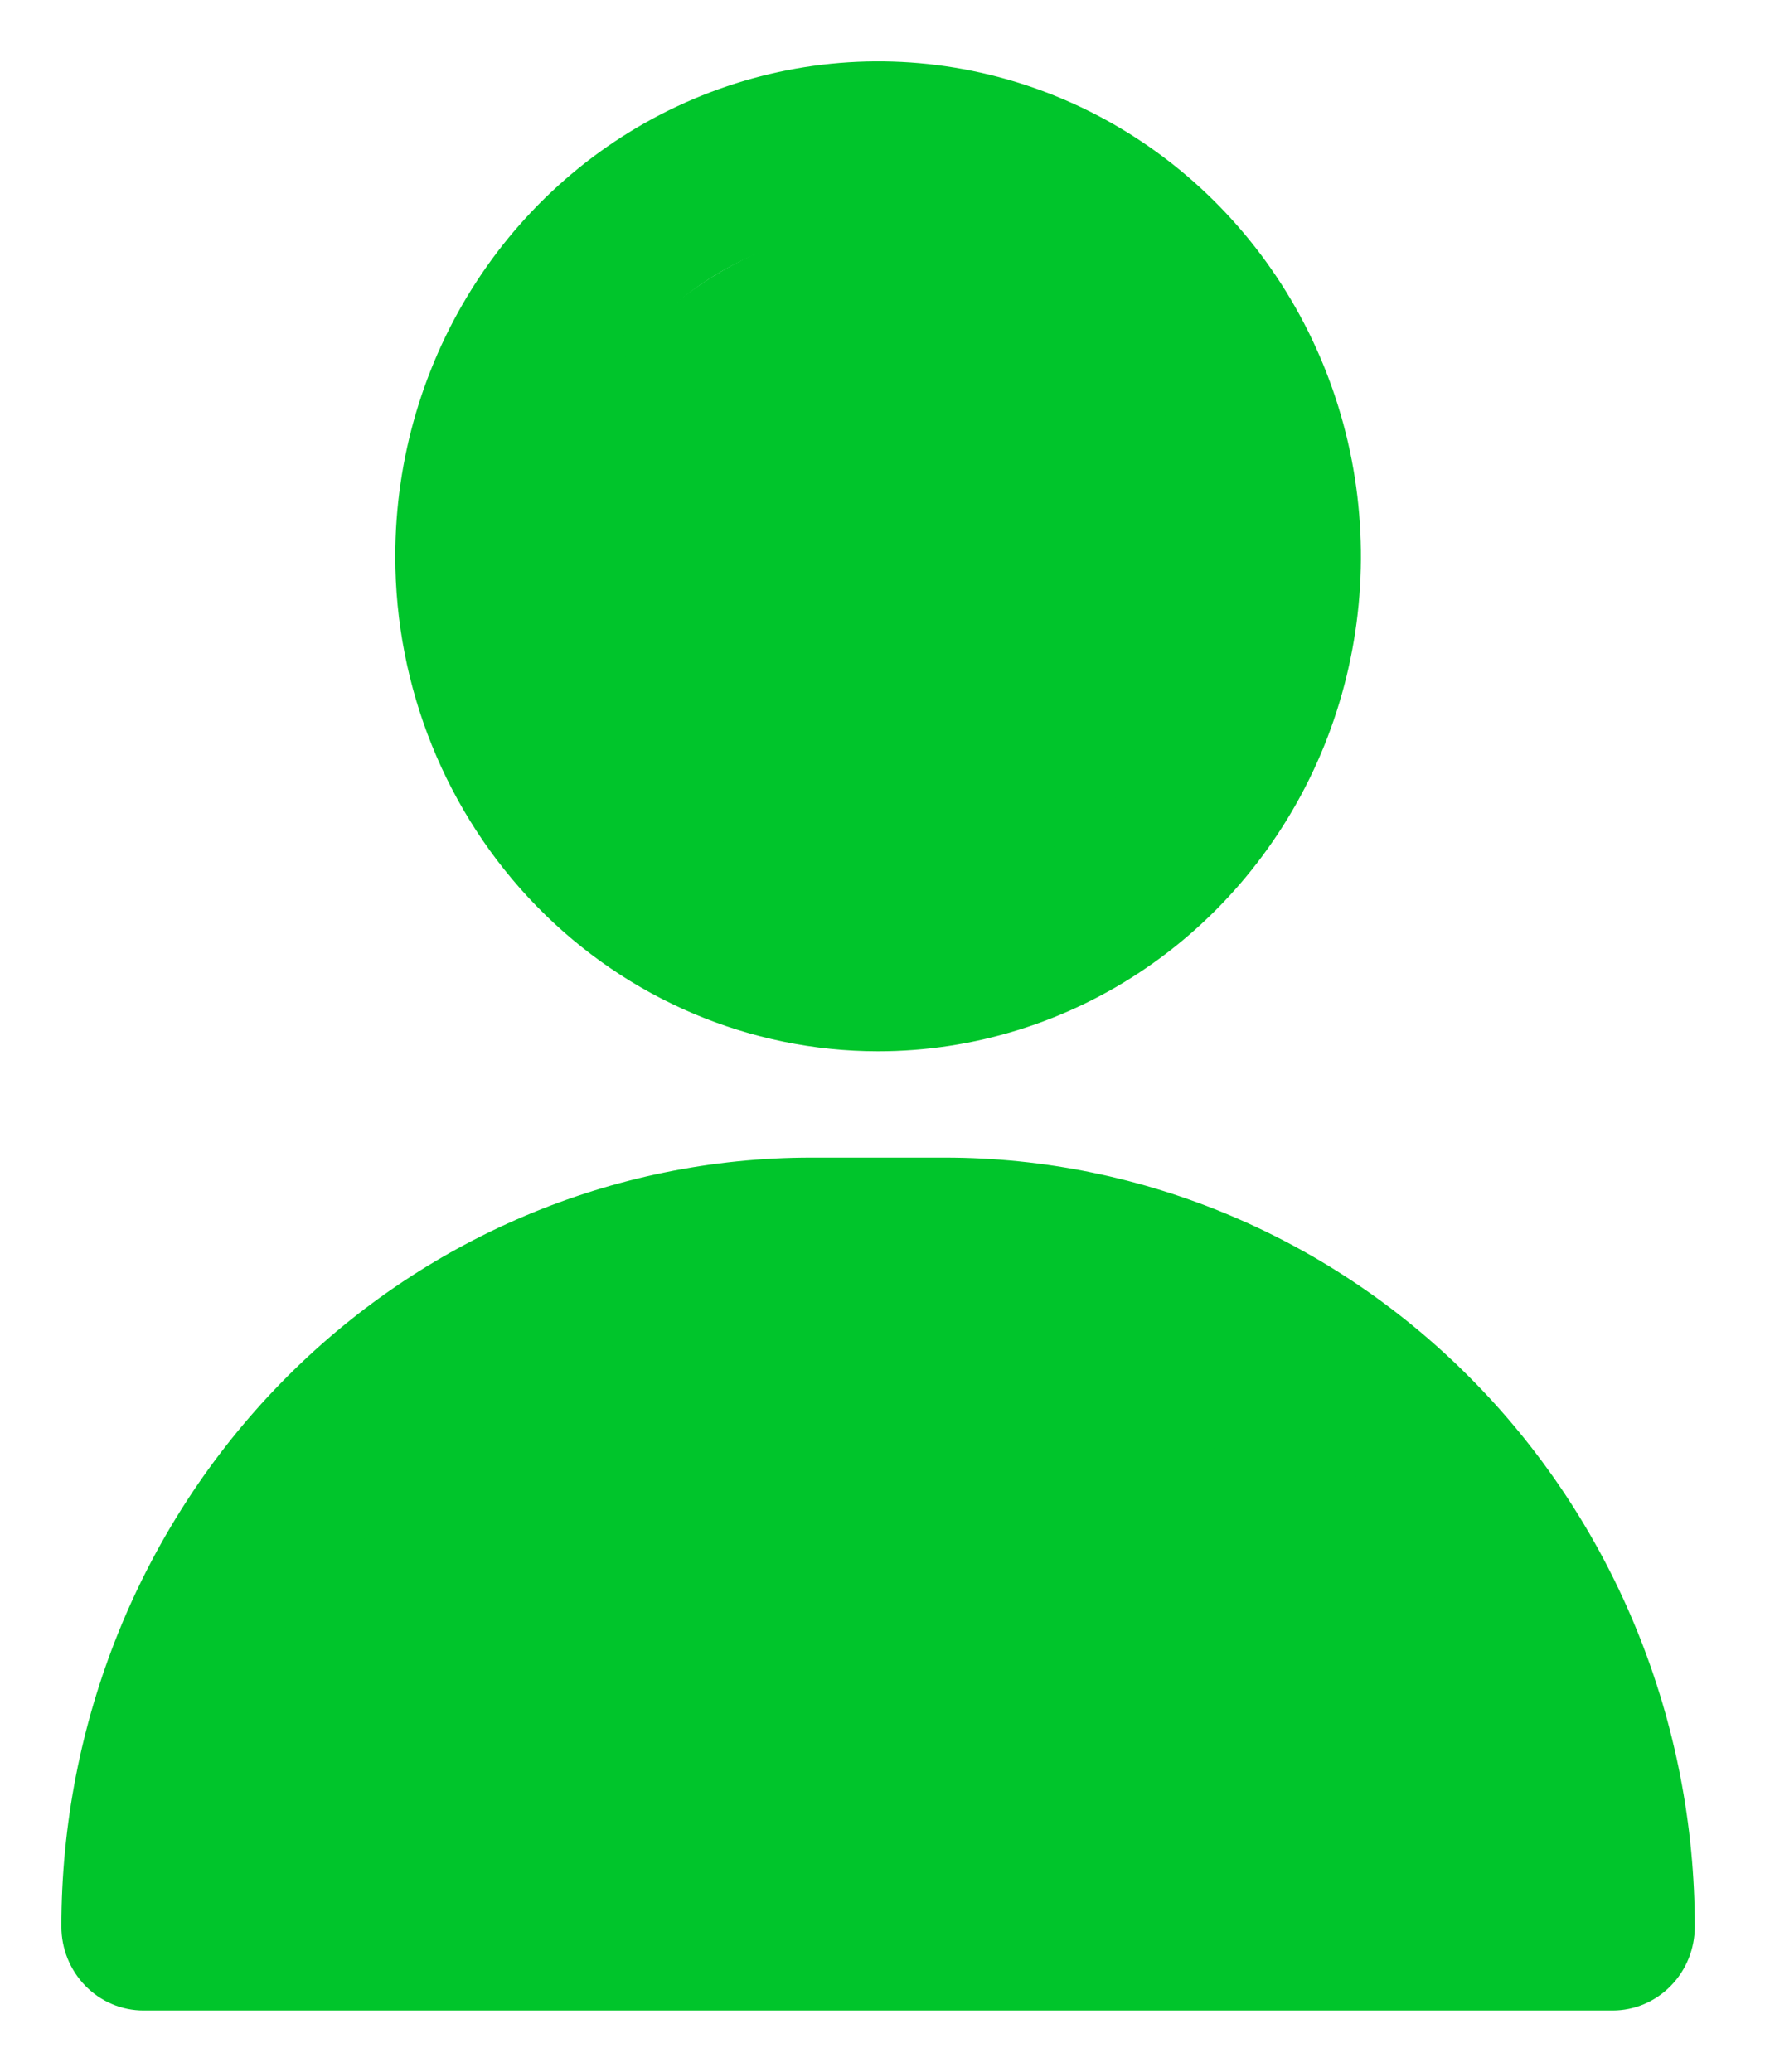 <svg width="23" height="27" viewBox="0 0 23 27" fill="none" xmlns="http://www.w3.org/2000/svg">
<path d="M16.246 7.951C16.246 10.491 14.253 12.524 11.825 12.524C9.398 12.524 7.405 10.491 7.405 7.951C7.405 5.411 9.398 3.378 11.825 3.378C14.253 3.378 16.246 5.411 16.246 7.951Z" fill="#00C52B" stroke="#00C52B"/>
<path d="M20.166 24.7H2.484V23.662C2.484 20.305 5.206 17.583 8.563 17.583H12.565C16.604 17.583 19.909 20.726 20.166 24.7Z" fill="#00C52B" stroke="#00C52B"/>
<path d="M11.443 13.6C12.668 13.6 13.866 13.227 14.884 12.529C15.902 11.831 16.695 10.839 17.164 9.679C17.632 8.519 17.754 7.243 17.516 6.012C17.277 4.78 16.688 3.649 15.822 2.761C14.956 1.873 13.853 1.267 12.651 1.022C11.45 0.777 10.204 0.903 9.073 1.384C7.941 1.865 6.974 2.679 6.294 3.723C5.614 4.767 5.251 5.995 5.251 7.25C5.251 8.933 5.903 10.548 7.064 11.739C8.225 12.93 9.8 13.6 11.443 13.6ZM11.443 2.886C12.283 2.886 13.105 3.141 13.804 3.621C14.503 4.1 15.048 4.781 15.37 5.579C15.692 6.377 15.777 7.255 15.612 8.102C15.448 8.949 15.043 9.727 14.448 10.337C13.853 10.947 13.096 11.362 12.272 11.53C11.448 11.699 10.593 11.612 9.817 11.282C9.04 10.952 8.376 10.393 7.909 9.676C7.441 8.958 7.192 8.114 7.192 7.25C7.192 6.092 7.64 4.981 8.438 4.163C9.235 3.345 10.316 2.886 11.443 2.886Z" fill="#00C52B" stroke="#00C52B" stroke-width="0.2"/>
<path d="M12.313 15.186H10.572C8.006 15.186 5.546 16.232 3.732 18.093C1.918 19.953 0.9 22.477 0.9 25.107C0.9 25.37 1.002 25.622 1.183 25.808C1.365 25.995 1.612 26.1 1.87 26.1H21.015C21.273 26.1 21.52 25.995 21.702 25.808C21.884 25.622 21.985 25.37 21.985 25.107C21.985 22.477 20.967 19.953 19.153 18.093C17.34 16.232 14.879 15.186 12.313 15.186ZM17.464 19.193C18.854 20.469 19.747 22.217 19.981 24.114H2.905C3.138 22.217 4.031 20.469 5.421 19.193C6.838 17.892 8.672 17.172 10.573 17.172H12.313C14.213 17.172 16.047 17.892 17.464 19.193Z" fill="#00C52B" stroke="#00C52B" stroke-width="0.2"/>
</svg>
